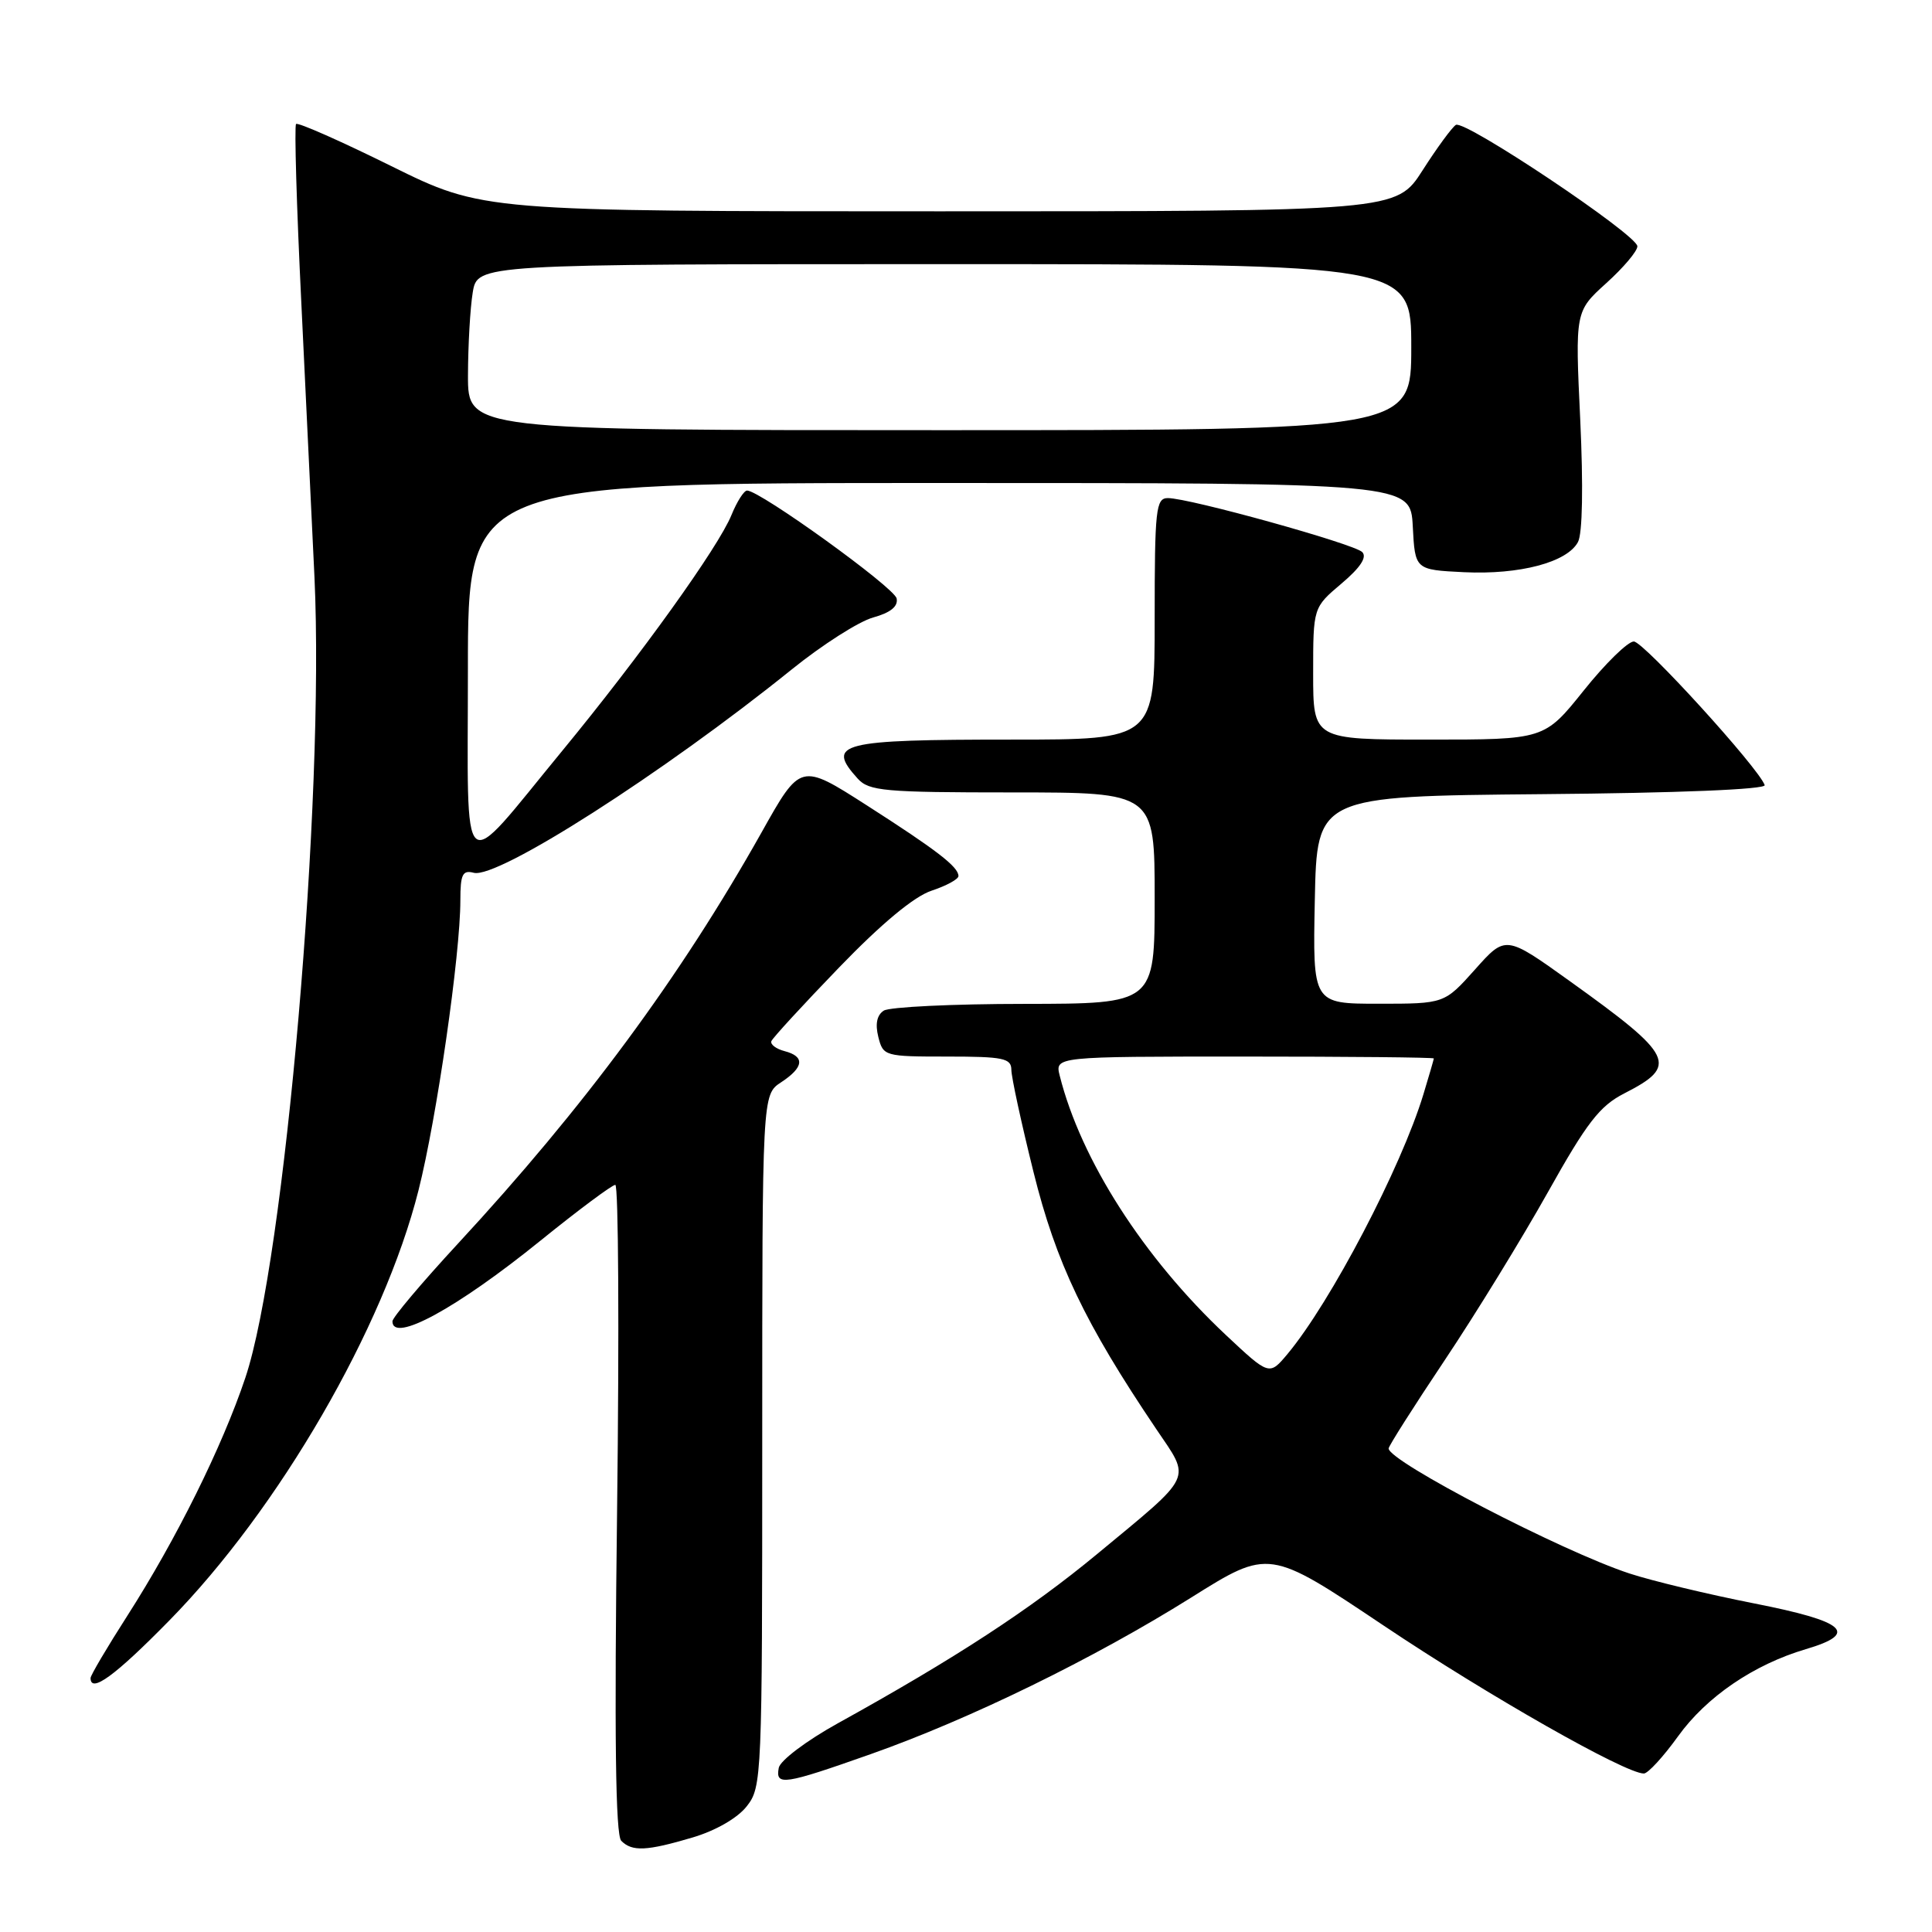 <?xml version="1.0" encoding="UTF-8" standalone="no"?>
<!DOCTYPE svg PUBLIC "-//W3C//DTD SVG 1.1//EN" "http://www.w3.org/Graphics/SVG/1.1/DTD/svg11.dtd" >
<svg xmlns="http://www.w3.org/2000/svg" xmlns:xlink="http://www.w3.org/1999/xlink" version="1.1" viewBox="0 0 256 256">
 <g >
 <path fill="currentColor"
d=" M 91.76 243.48 C 94.83 242.57 97.72 240.91 98.95 239.34 C 100.95 236.79 101.00 235.62 101.00 190.89 C 101.00 145.05 101.00 145.05 103.50 143.41 C 106.53 141.42 106.69 139.99 103.96 139.28 C 102.84 138.99 102.05 138.39 102.21 137.96 C 102.37 137.54 106.41 133.14 111.19 128.19 C 116.82 122.36 121.13 118.78 123.44 118.02 C 125.40 117.37 127.00 116.50 127.00 116.08 C 127.00 114.86 124.14 112.66 114.79 106.67 C 106.07 101.09 106.07 101.09 100.91 110.30 C 90.14 129.47 77.40 146.72 60.64 164.83 C 55.89 169.97 52.00 174.58 52.00 175.08 C 52.00 178.01 60.51 173.38 71.63 164.38 C 76.65 160.32 81.11 157.00 81.53 157.00 C 81.95 157.00 82.06 176.31 81.77 199.92 C 81.39 230.06 81.56 243.16 82.32 243.92 C 83.77 245.37 85.68 245.28 91.76 243.48 Z  M 115.38 232.43 C 128.54 227.78 144.91 219.78 157.83 211.69 C 168.15 205.22 168.15 205.22 183.33 215.39 C 197.16 224.66 215.35 235.00 217.82 235.00 C 218.36 235.00 220.40 232.78 222.35 230.07 C 226.11 224.84 232.38 220.56 239.29 218.52 C 246.38 216.43 244.59 214.85 232.43 212.46 C 226.34 211.26 218.92 209.48 215.93 208.50 C 206.96 205.56 184.01 193.64 184.00 191.93 C 184.00 191.61 187.35 186.34 191.44 180.22 C 195.54 174.09 201.68 164.08 205.10 157.98 C 210.27 148.74 211.97 146.55 215.21 144.89 C 222.46 141.19 221.85 139.93 208.00 130.00 C 199.50 123.91 199.50 123.91 195.45 128.46 C 191.39 133.00 191.39 133.00 182.67 133.00 C 173.94 133.00 173.94 133.00 174.22 119.25 C 174.50 105.50 174.50 105.50 204.33 105.23 C 222.34 105.08 234.03 104.60 233.83 104.03 C 233.02 101.74 217.78 85.00 216.49 85.00 C 215.70 85.00 212.71 87.92 209.85 91.50 C 204.64 98.00 204.64 98.00 189.32 98.00 C 174.00 98.00 174.00 98.00 174.00 89.25 C 174.00 80.50 174.00 80.50 177.75 77.33 C 180.26 75.21 181.17 73.82 180.50 73.15 C 179.41 72.06 157.61 66.00 154.75 66.00 C 153.16 66.00 153.00 67.43 153.00 82.00 C 153.00 98.00 153.00 98.00 134.08 98.00 C 111.26 98.00 109.40 98.47 113.65 103.17 C 115.15 104.82 117.17 105.00 134.15 105.00 C 153.00 105.00 153.00 105.00 153.00 119.00 C 153.00 133.00 153.00 133.00 135.75 133.02 C 126.26 133.02 117.88 133.43 117.11 133.91 C 116.20 134.49 115.95 135.67 116.38 137.39 C 117.02 139.95 117.21 140.00 125.52 140.00 C 132.93 140.00 134.00 140.22 134.01 141.75 C 134.01 142.71 135.33 148.80 136.94 155.28 C 139.92 167.31 143.76 175.35 153.19 189.33 C 157.84 196.22 158.32 195.20 145.36 205.93 C 136.50 213.26 126.59 219.73 111.01 228.35 C 106.86 230.65 103.37 233.28 103.19 234.25 C 102.73 236.67 103.85 236.50 115.38 232.43 Z  M 22.41 214.75 C 36.96 199.94 50.85 175.97 55.45 157.74 C 57.87 148.16 61.00 126.48 61.00 119.30 C 61.00 115.85 61.29 115.26 62.78 115.65 C 65.93 116.48 87.84 102.46 104.89 88.72 C 108.95 85.44 113.81 82.34 115.70 81.82 C 118.00 81.18 119.02 80.36 118.81 79.30 C 118.53 77.86 100.70 65.00 98.99 65.00 C 98.58 65.00 97.65 66.46 96.92 68.25 C 95.20 72.49 84.84 86.93 74.49 99.50 C 60.72 116.23 62.00 117.35 62.00 88.65 C 62.00 64.00 62.00 64.00 124.45 64.00 C 186.90 64.00 186.90 64.00 187.20 69.75 C 187.50 75.50 187.50 75.50 194.00 75.82 C 201.37 76.17 207.66 74.51 209.09 71.82 C 209.69 70.71 209.80 64.41 209.39 55.63 C 208.71 41.26 208.71 41.26 212.85 37.51 C 215.13 35.45 216.98 33.26 216.96 32.63 C 216.90 31.09 194.09 15.83 192.91 16.55 C 192.40 16.87 190.41 19.58 188.50 22.57 C 185.02 28.00 185.02 28.00 124.50 28.00 C 63.98 28.00 63.98 28.00 51.83 22.00 C 45.14 18.69 39.48 16.19 39.23 16.43 C 38.99 16.68 39.30 27.37 39.93 40.19 C 40.55 53.01 41.33 69.35 41.67 76.50 C 43.03 105.82 37.75 166.95 32.51 182.56 C 29.44 191.71 23.36 203.96 16.87 214.10 C 14.19 218.28 12.00 221.99 12.00 222.35 C 12.00 224.42 15.24 222.06 22.41 214.75 Z  M 162.44 176.90 C 151.54 166.67 143.22 153.69 140.42 142.54 C 139.78 140.00 139.78 140.00 164.89 140.00 C 178.70 140.00 190.00 140.11 189.99 140.25 C 189.98 140.39 189.36 142.53 188.61 145.00 C 185.66 154.71 176.33 172.54 170.61 179.40 C 168.19 182.29 168.19 182.29 162.44 176.90 Z  M 62.01 49.75 C 62.02 45.76 62.30 40.81 62.64 38.75 C 63.26 35.00 63.26 35.00 125.13 35.00 C 187.00 35.00 187.00 35.00 187.00 46.00 C 187.00 57.00 187.00 57.00 124.50 57.00 C 62.00 57.00 62.00 57.00 62.01 49.75 Z "/>
</g>
</svg>